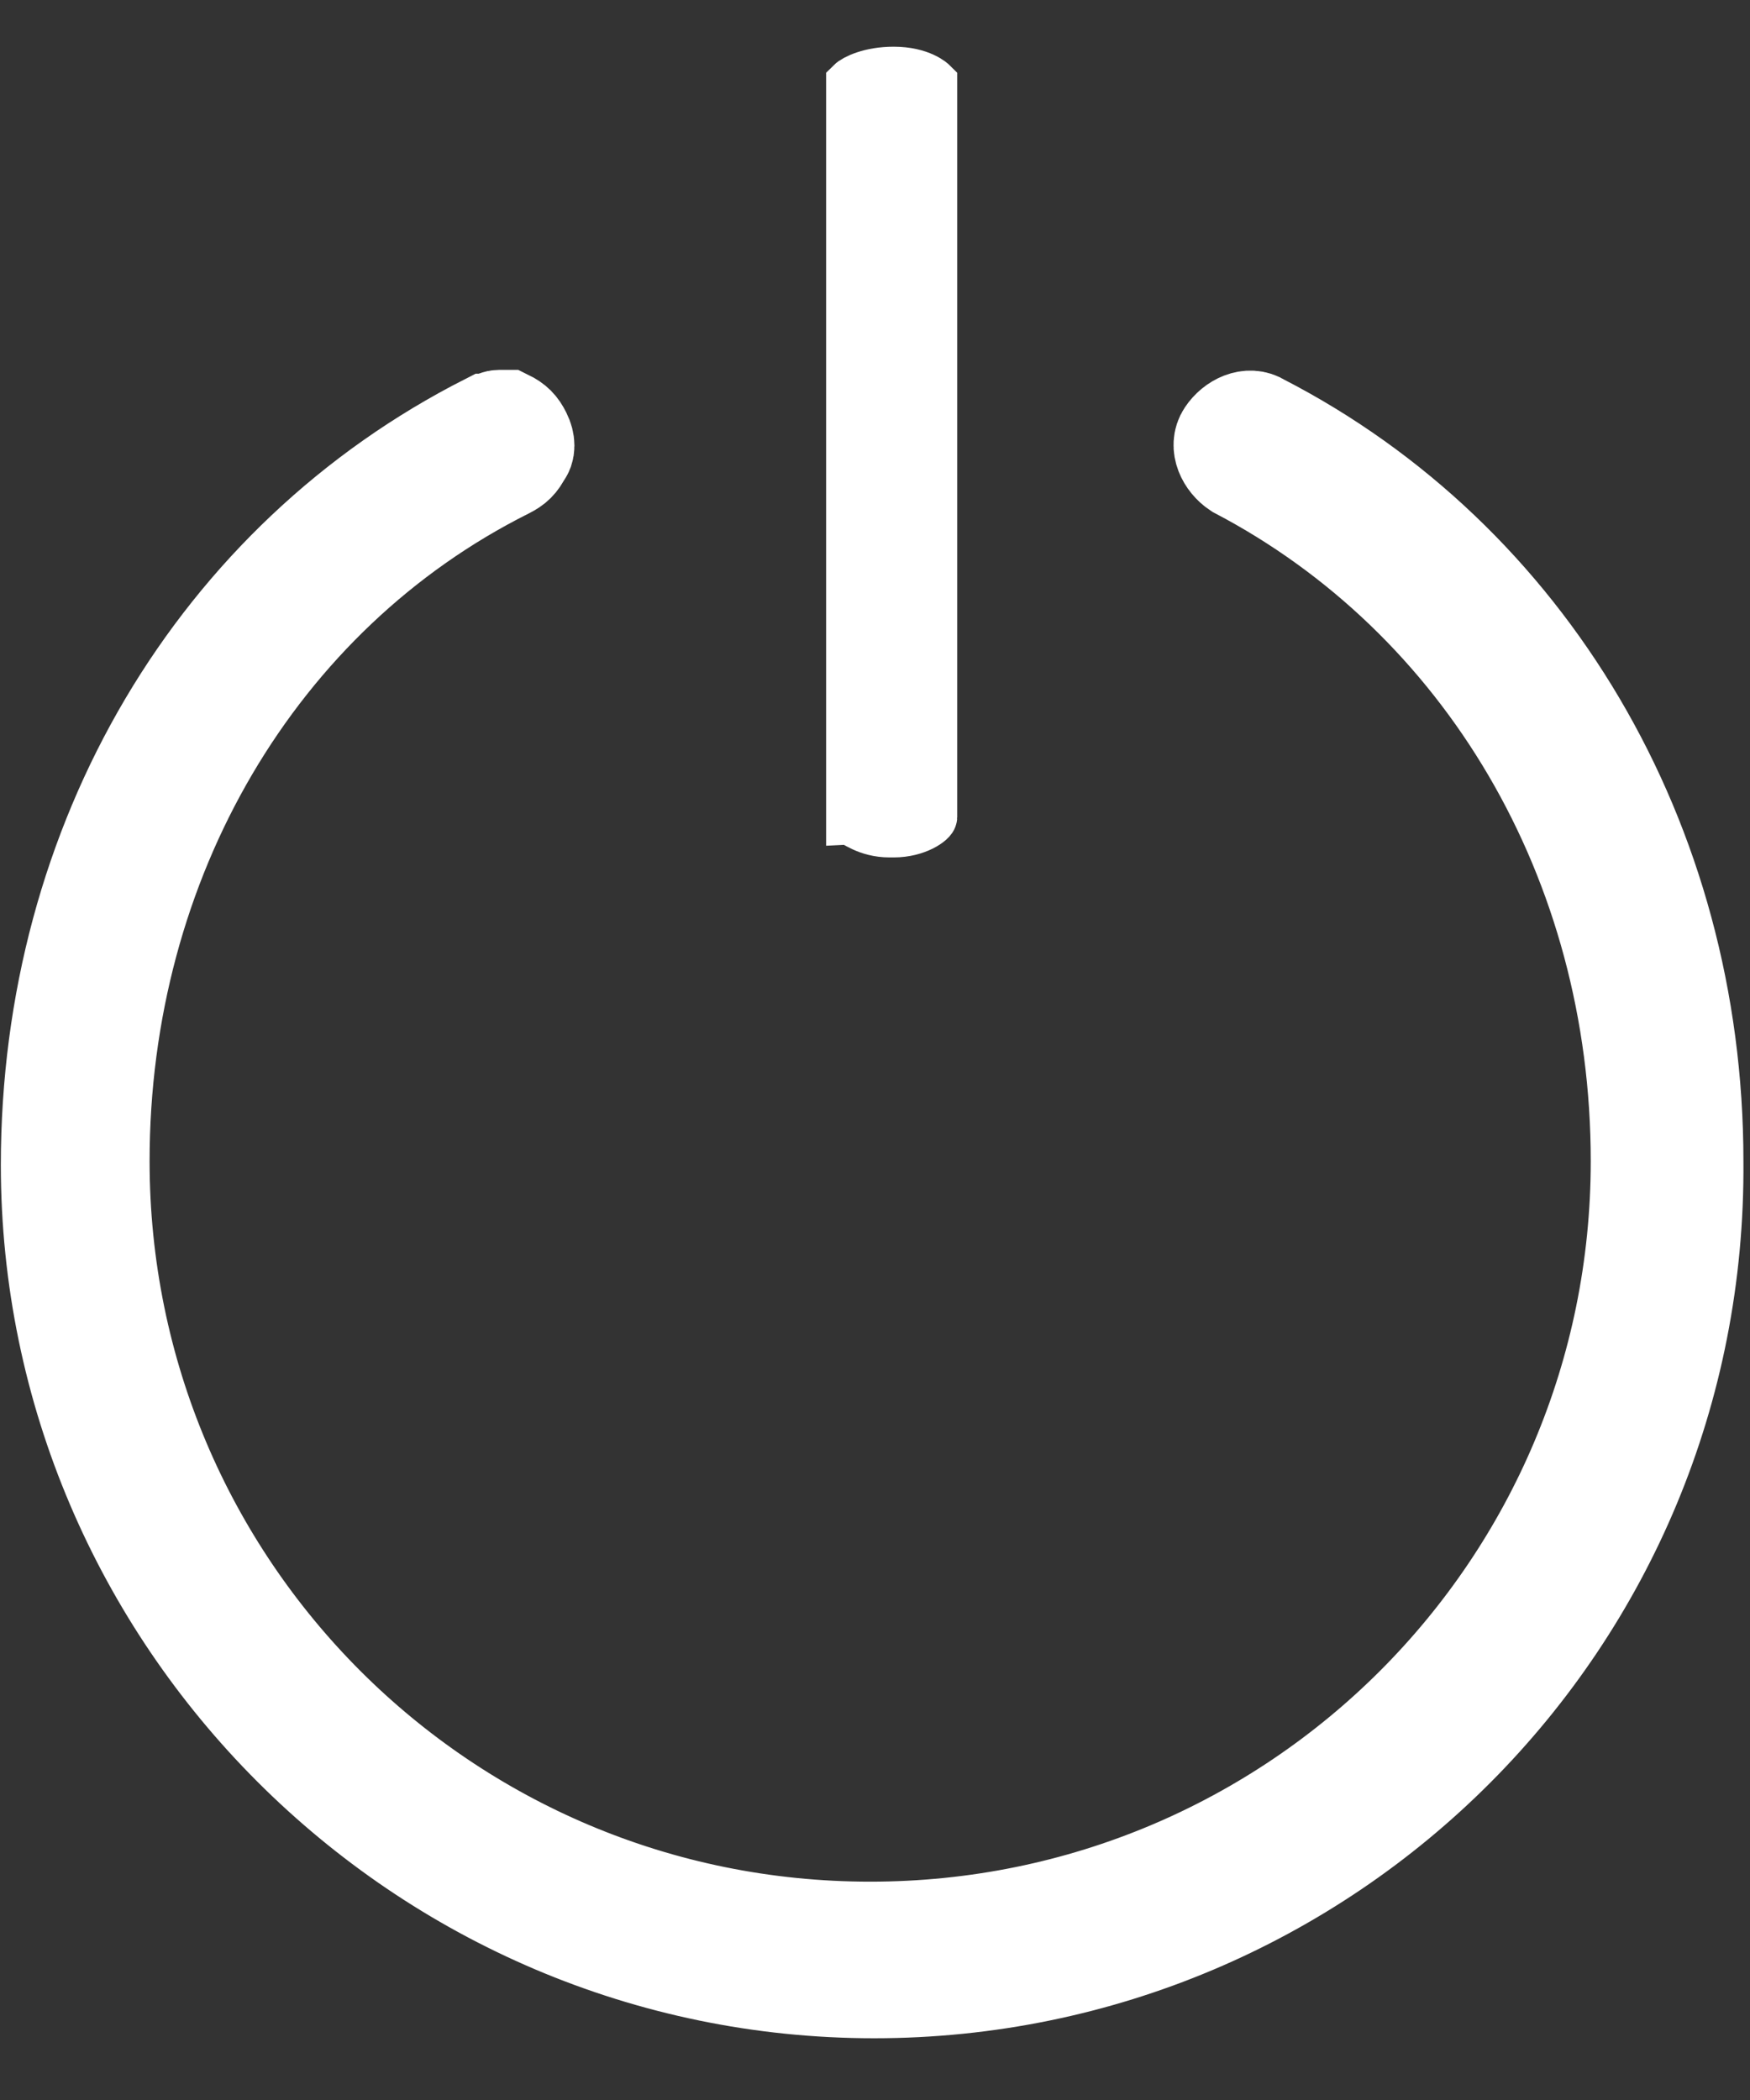 <svg width="25" height="30" viewBox="0 0 25 30" fill="none" xmlns="http://www.w3.org/2000/svg">
<rect x="0" y="0" width="25" height="30" fill="#333333" stroke="none"/>
<path d="M12.766 1.017C13.157 1.017 13.324 1.184 13.324 1.184V11.676C13.324 11.732 13.101 11.899 12.766 11.899H12.71C12.376 11.899 12.208 11.732 12.152 11.732V1.184C12.208 1.128 12.431 1.017 12.766 1.017Z" fill="white" stroke="white" stroke-width="0.7" stroke-miterlimit="10"/>
<path d="M12.487 28.418C6.013 28.418 0.712 23.116 0.712 16.643C0.712 12.011 3.112 7.993 6.962 6.039C7.018 6.039 7.074 5.984 7.13 5.984C7.185 5.984 7.185 5.984 7.241 5.984C7.353 6.039 7.409 6.095 7.464 6.207C7.52 6.318 7.52 6.43 7.464 6.486C7.409 6.598 7.353 6.653 7.241 6.709C3.67 8.495 1.437 12.29 1.437 16.587C1.437 22.67 6.348 27.581 12.431 27.581C18.514 27.581 23.425 22.67 23.425 16.587C23.425 12.29 21.193 8.551 17.677 6.709C17.51 6.598 17.398 6.374 17.51 6.207C17.621 6.039 17.845 5.928 18.012 6.039C21.807 7.993 24.206 12.011 24.206 16.587C24.262 23.172 18.961 28.418 12.487 28.418Z" fill="white" stroke="white" stroke-width="1.4" stroke-miterlimit="10"/>
</svg>
